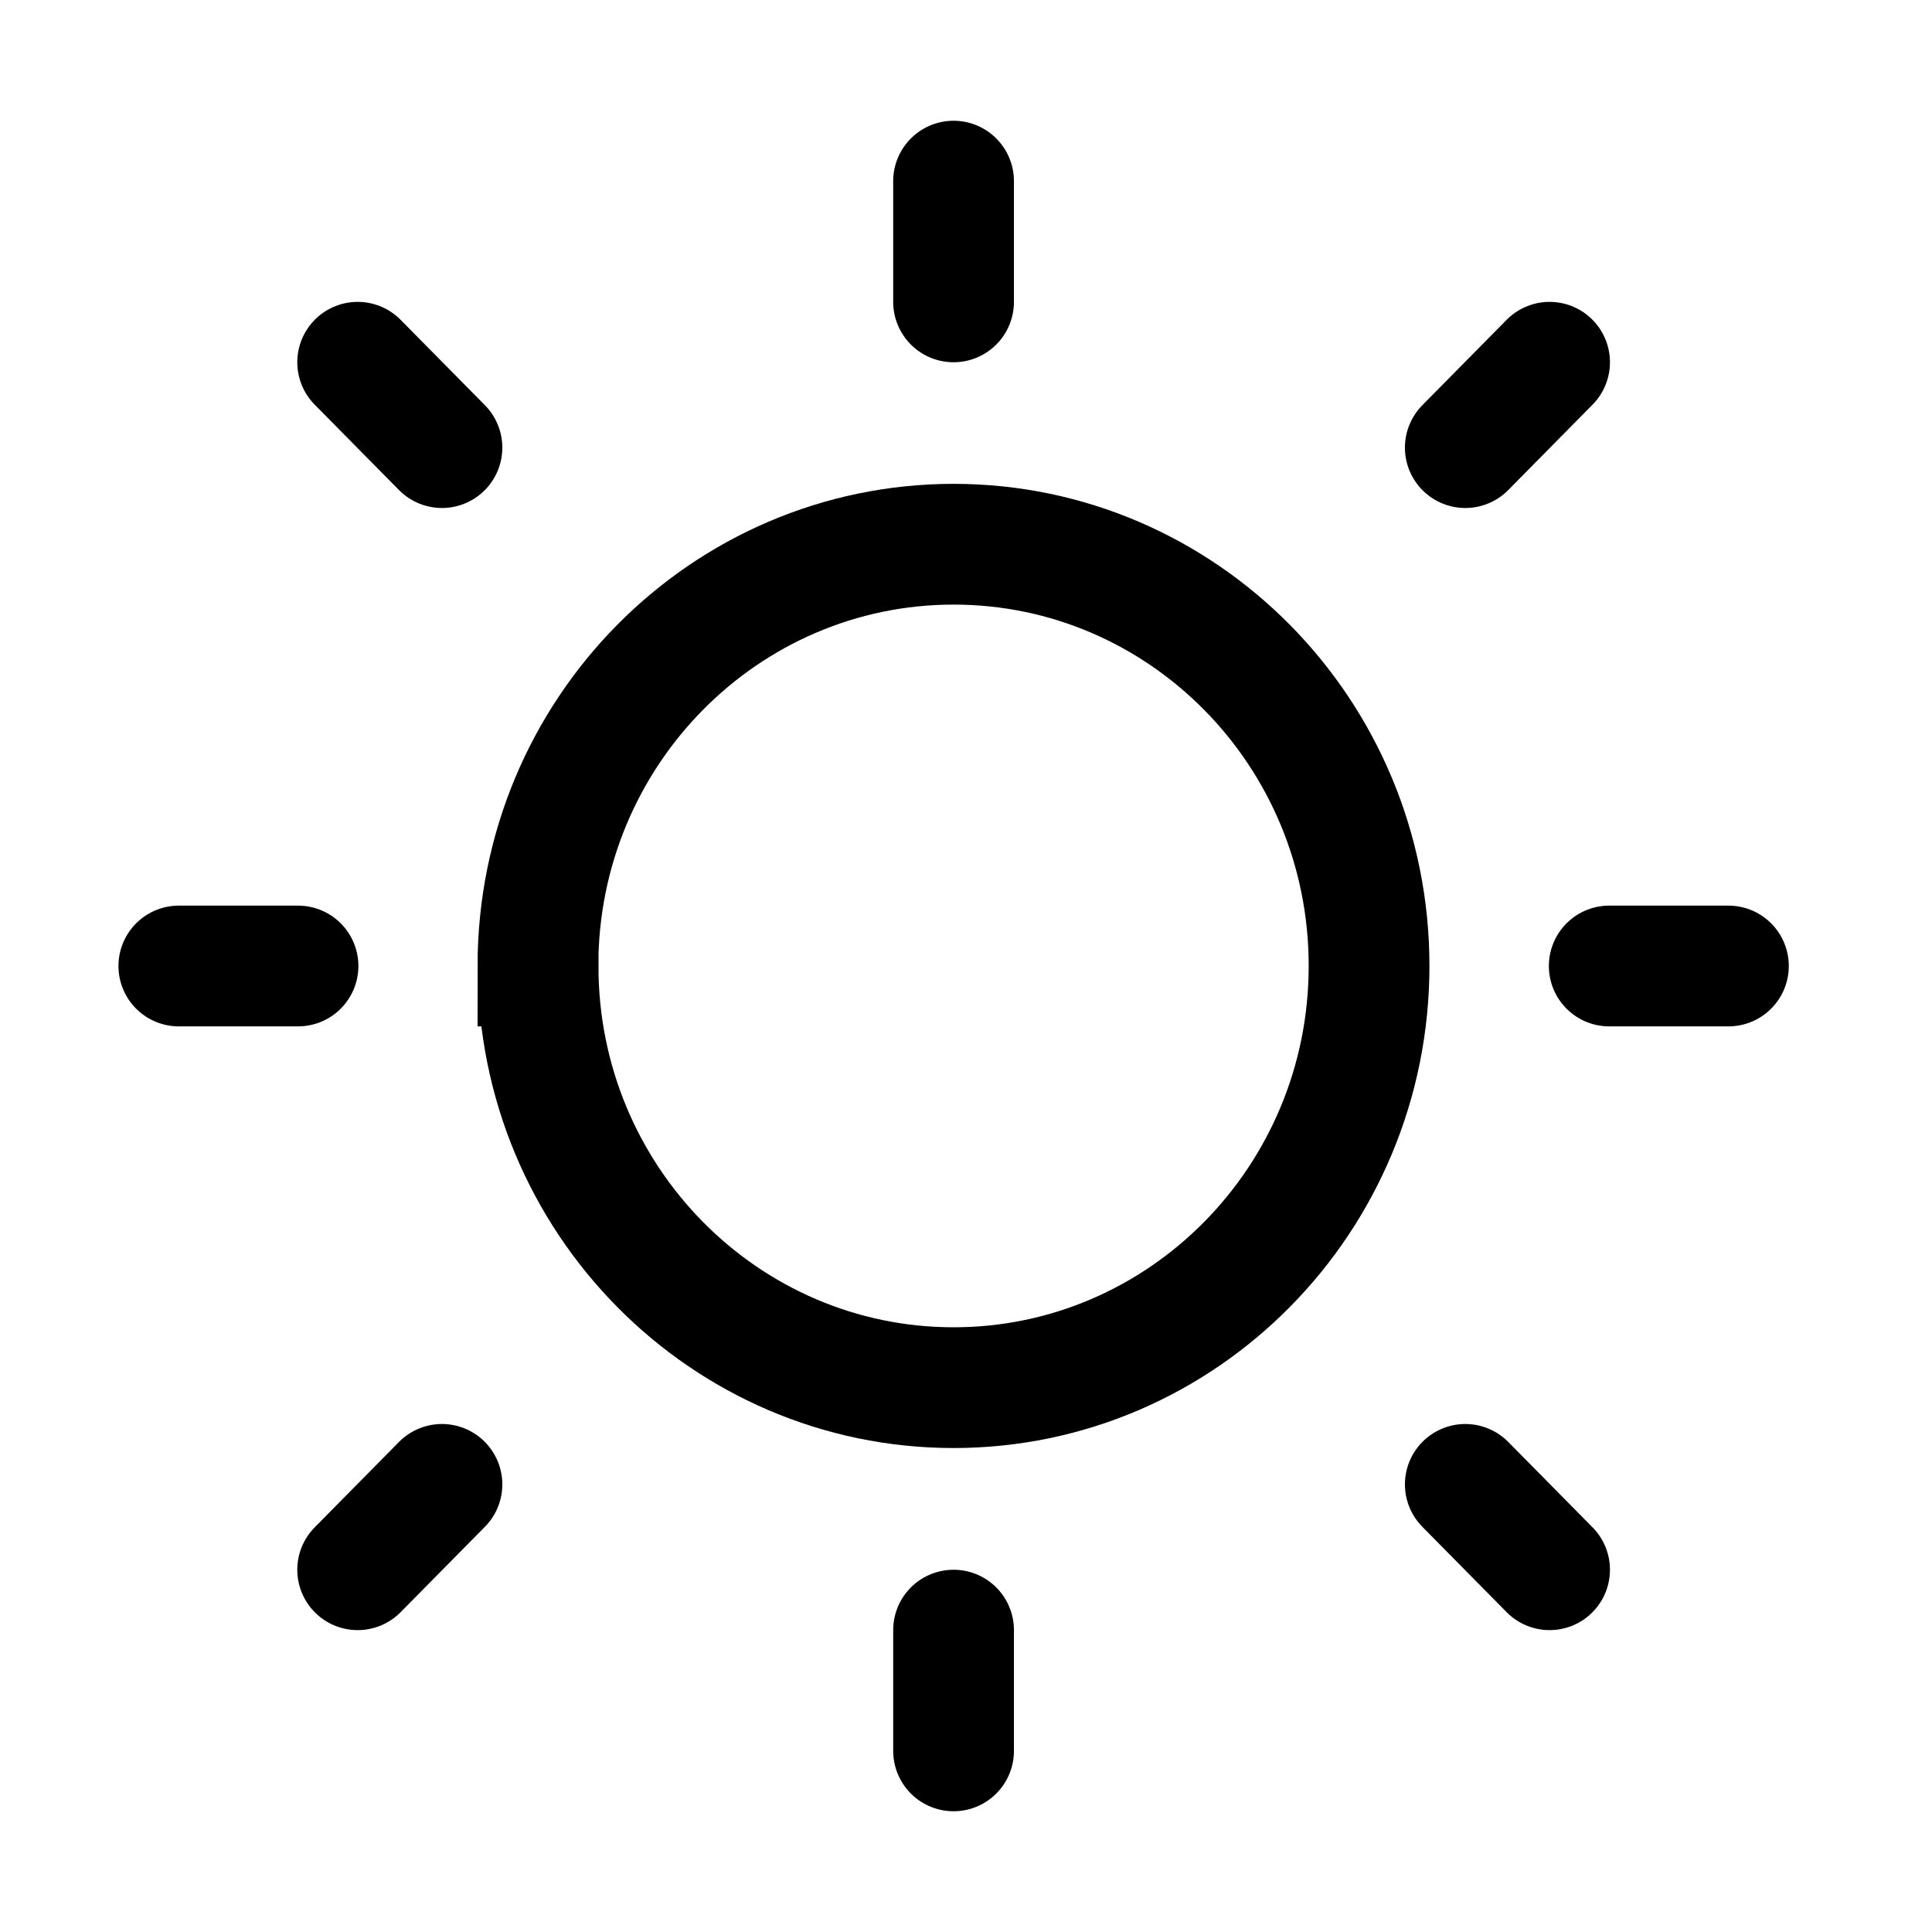 <svg xmlns="http://www.w3.org/2000/svg" fill="none" viewBox="0 0 16 16" width="1em" height="1em"><path stroke="currentColor" d="M4.456 8c0 1.934 1.547 3.492 3.441 3.492s3.441-1.558 3.441-3.493-1.547-3.492-3.44-3.492C6.002 4.507 4.455 6.065 4.455 8Z"/><path stroke="currentColor" stroke-linecap="round" d="m2.962 13 .698-.707m8.475-8.586L12.833 3m0 10-.698-.707M3.66 3.707 2.962 3m4.935 11.5v-1m0-11v-1M14.314 8h-.987M2.468 8h-.987"/></svg>
